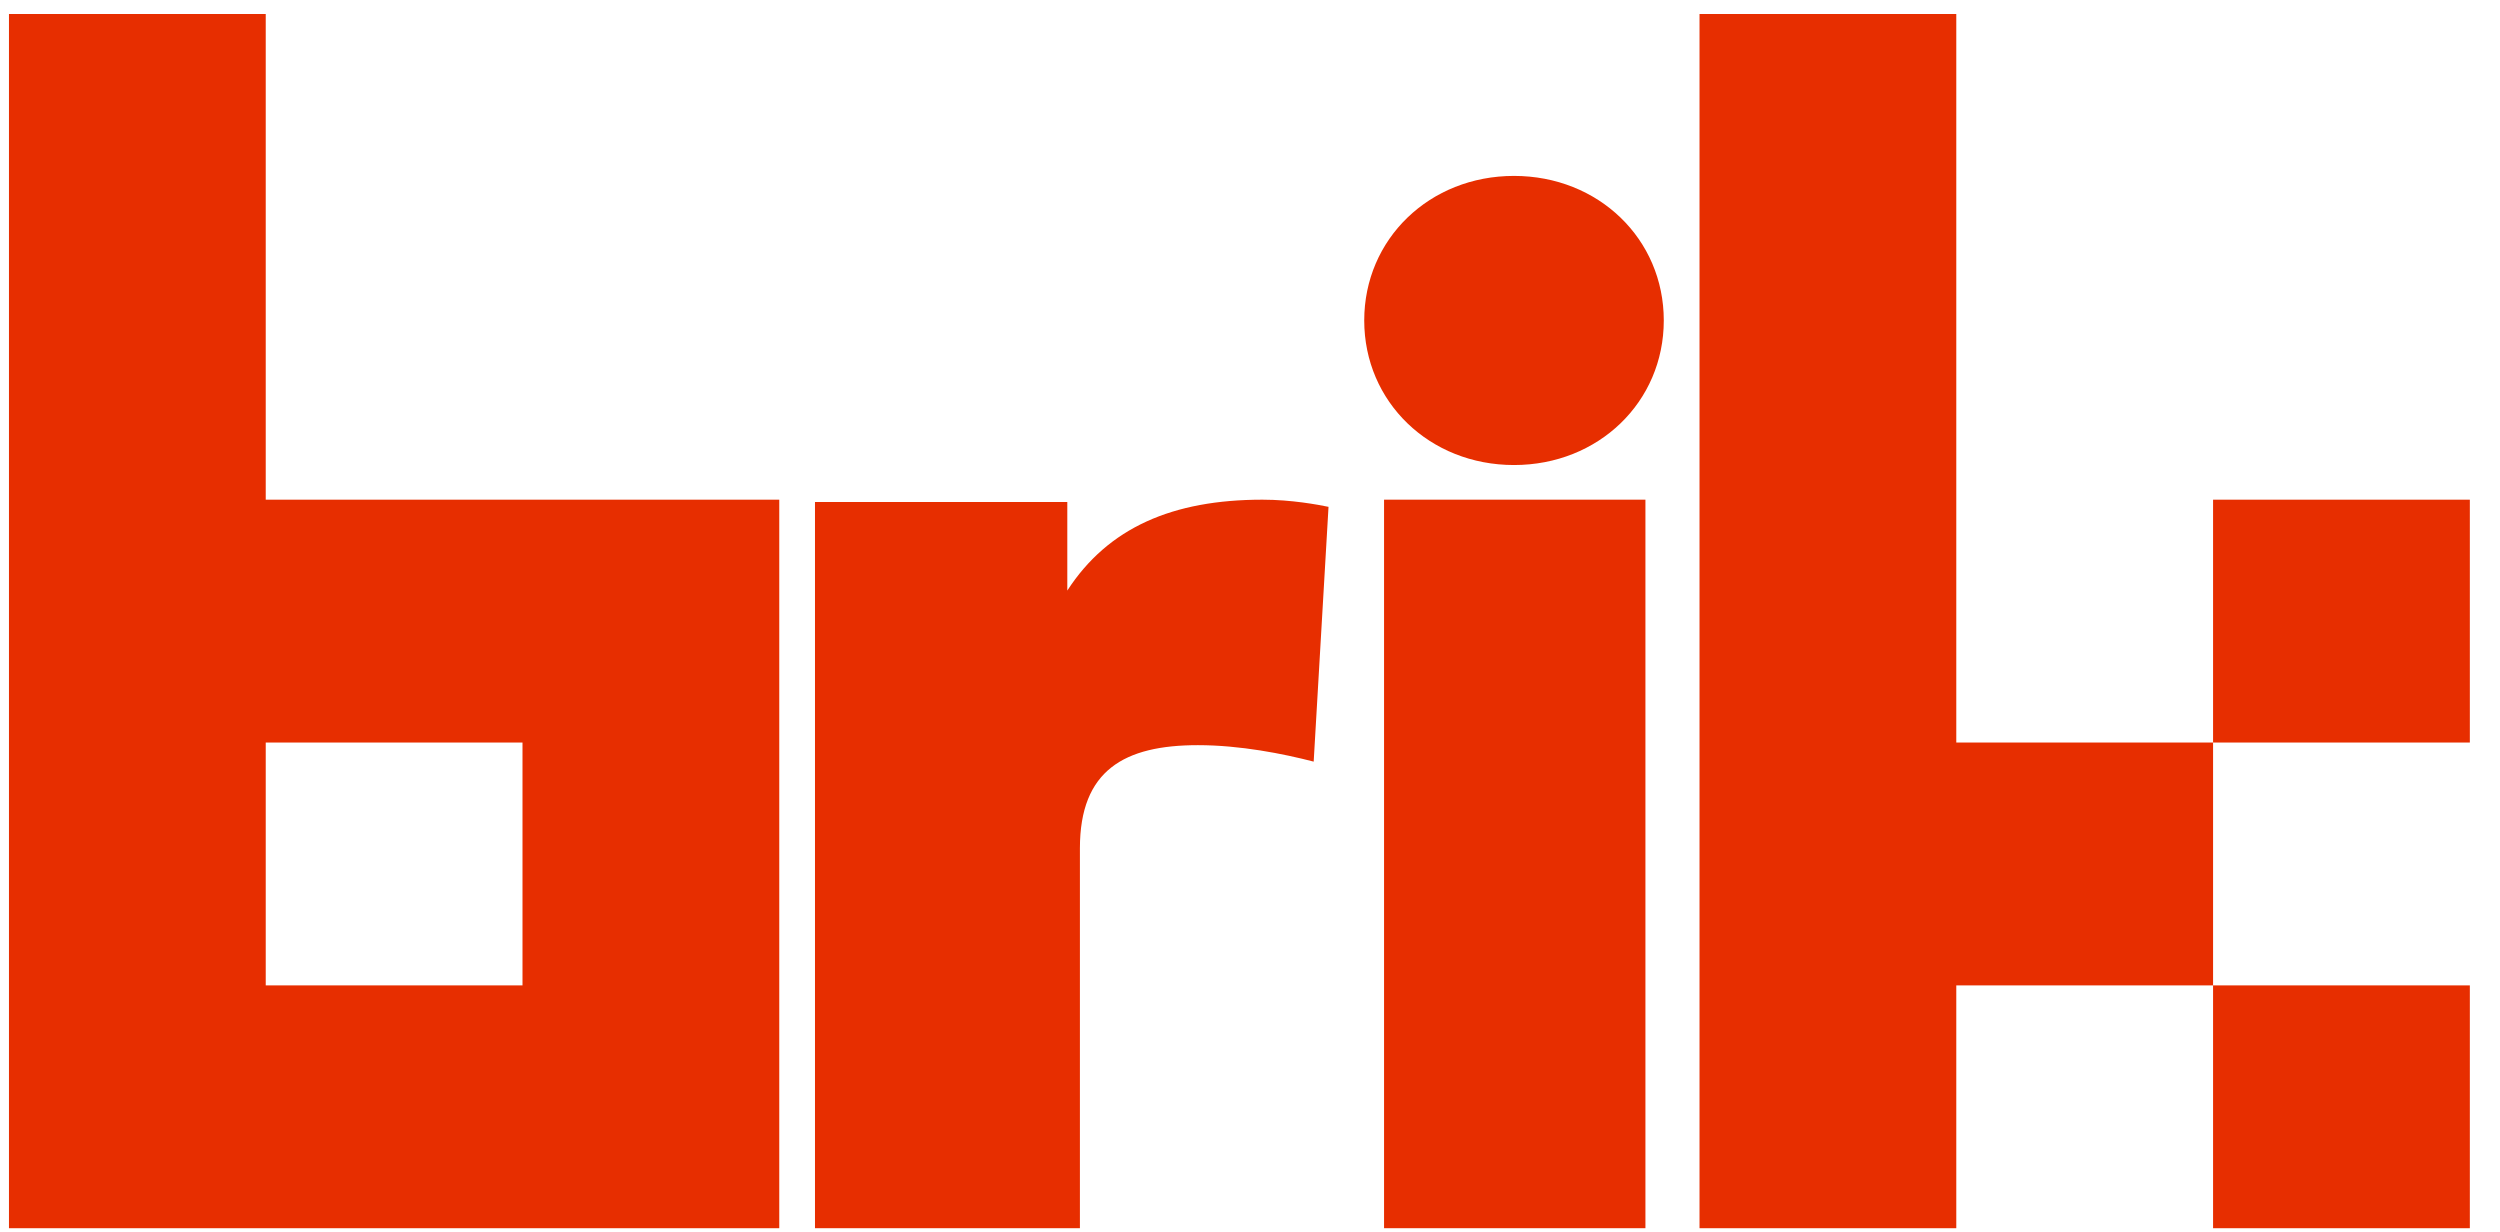 <svg width="140" height="69" viewBox="0 0 140 69" fill="none" xmlns="http://www.w3.org/2000/svg">
<path d="M14.881 27.982H43.639V68.78H0.502V0.784H14.881V27.982ZM14.881 41.582V55.182H29.26V41.582H14.881Z" fill="#E72E00"/>
<path d="M70.698 27.982C72.319 27.982 73.815 28.263 74.397 28.383L73.566 42.651C71.862 42.21 69.451 41.729 67.083 41.729C62.968 41.729 60.475 43.131 60.475 47.5V68.781H45.639V28.113H59.769V33.072C62.054 29.545 65.67 27.982 70.698 27.982Z" fill="#E72E00"/>
<path d="M92.144 27.983L92.144 68.781H77.507V27.983H92.144ZM84.784 9.851C89.513 9.851 93.172 13.382 93.172 17.946C93.172 22.51 89.513 26.042 84.784 26.042C80.056 26.042 76.397 22.51 76.397 17.946C76.397 13.382 80.056 9.851 84.784 9.851Z" fill="#E72E00"/>
<path d="M109.552 41.582H123.932V55.182H109.552V68.78H95.173V0.784H109.552V41.582ZM138.311 68.78H123.932V55.182H138.311V68.78ZM138.311 41.582H123.932V27.982H138.311V41.582Z" fill="#E72E00"/>
</svg>
